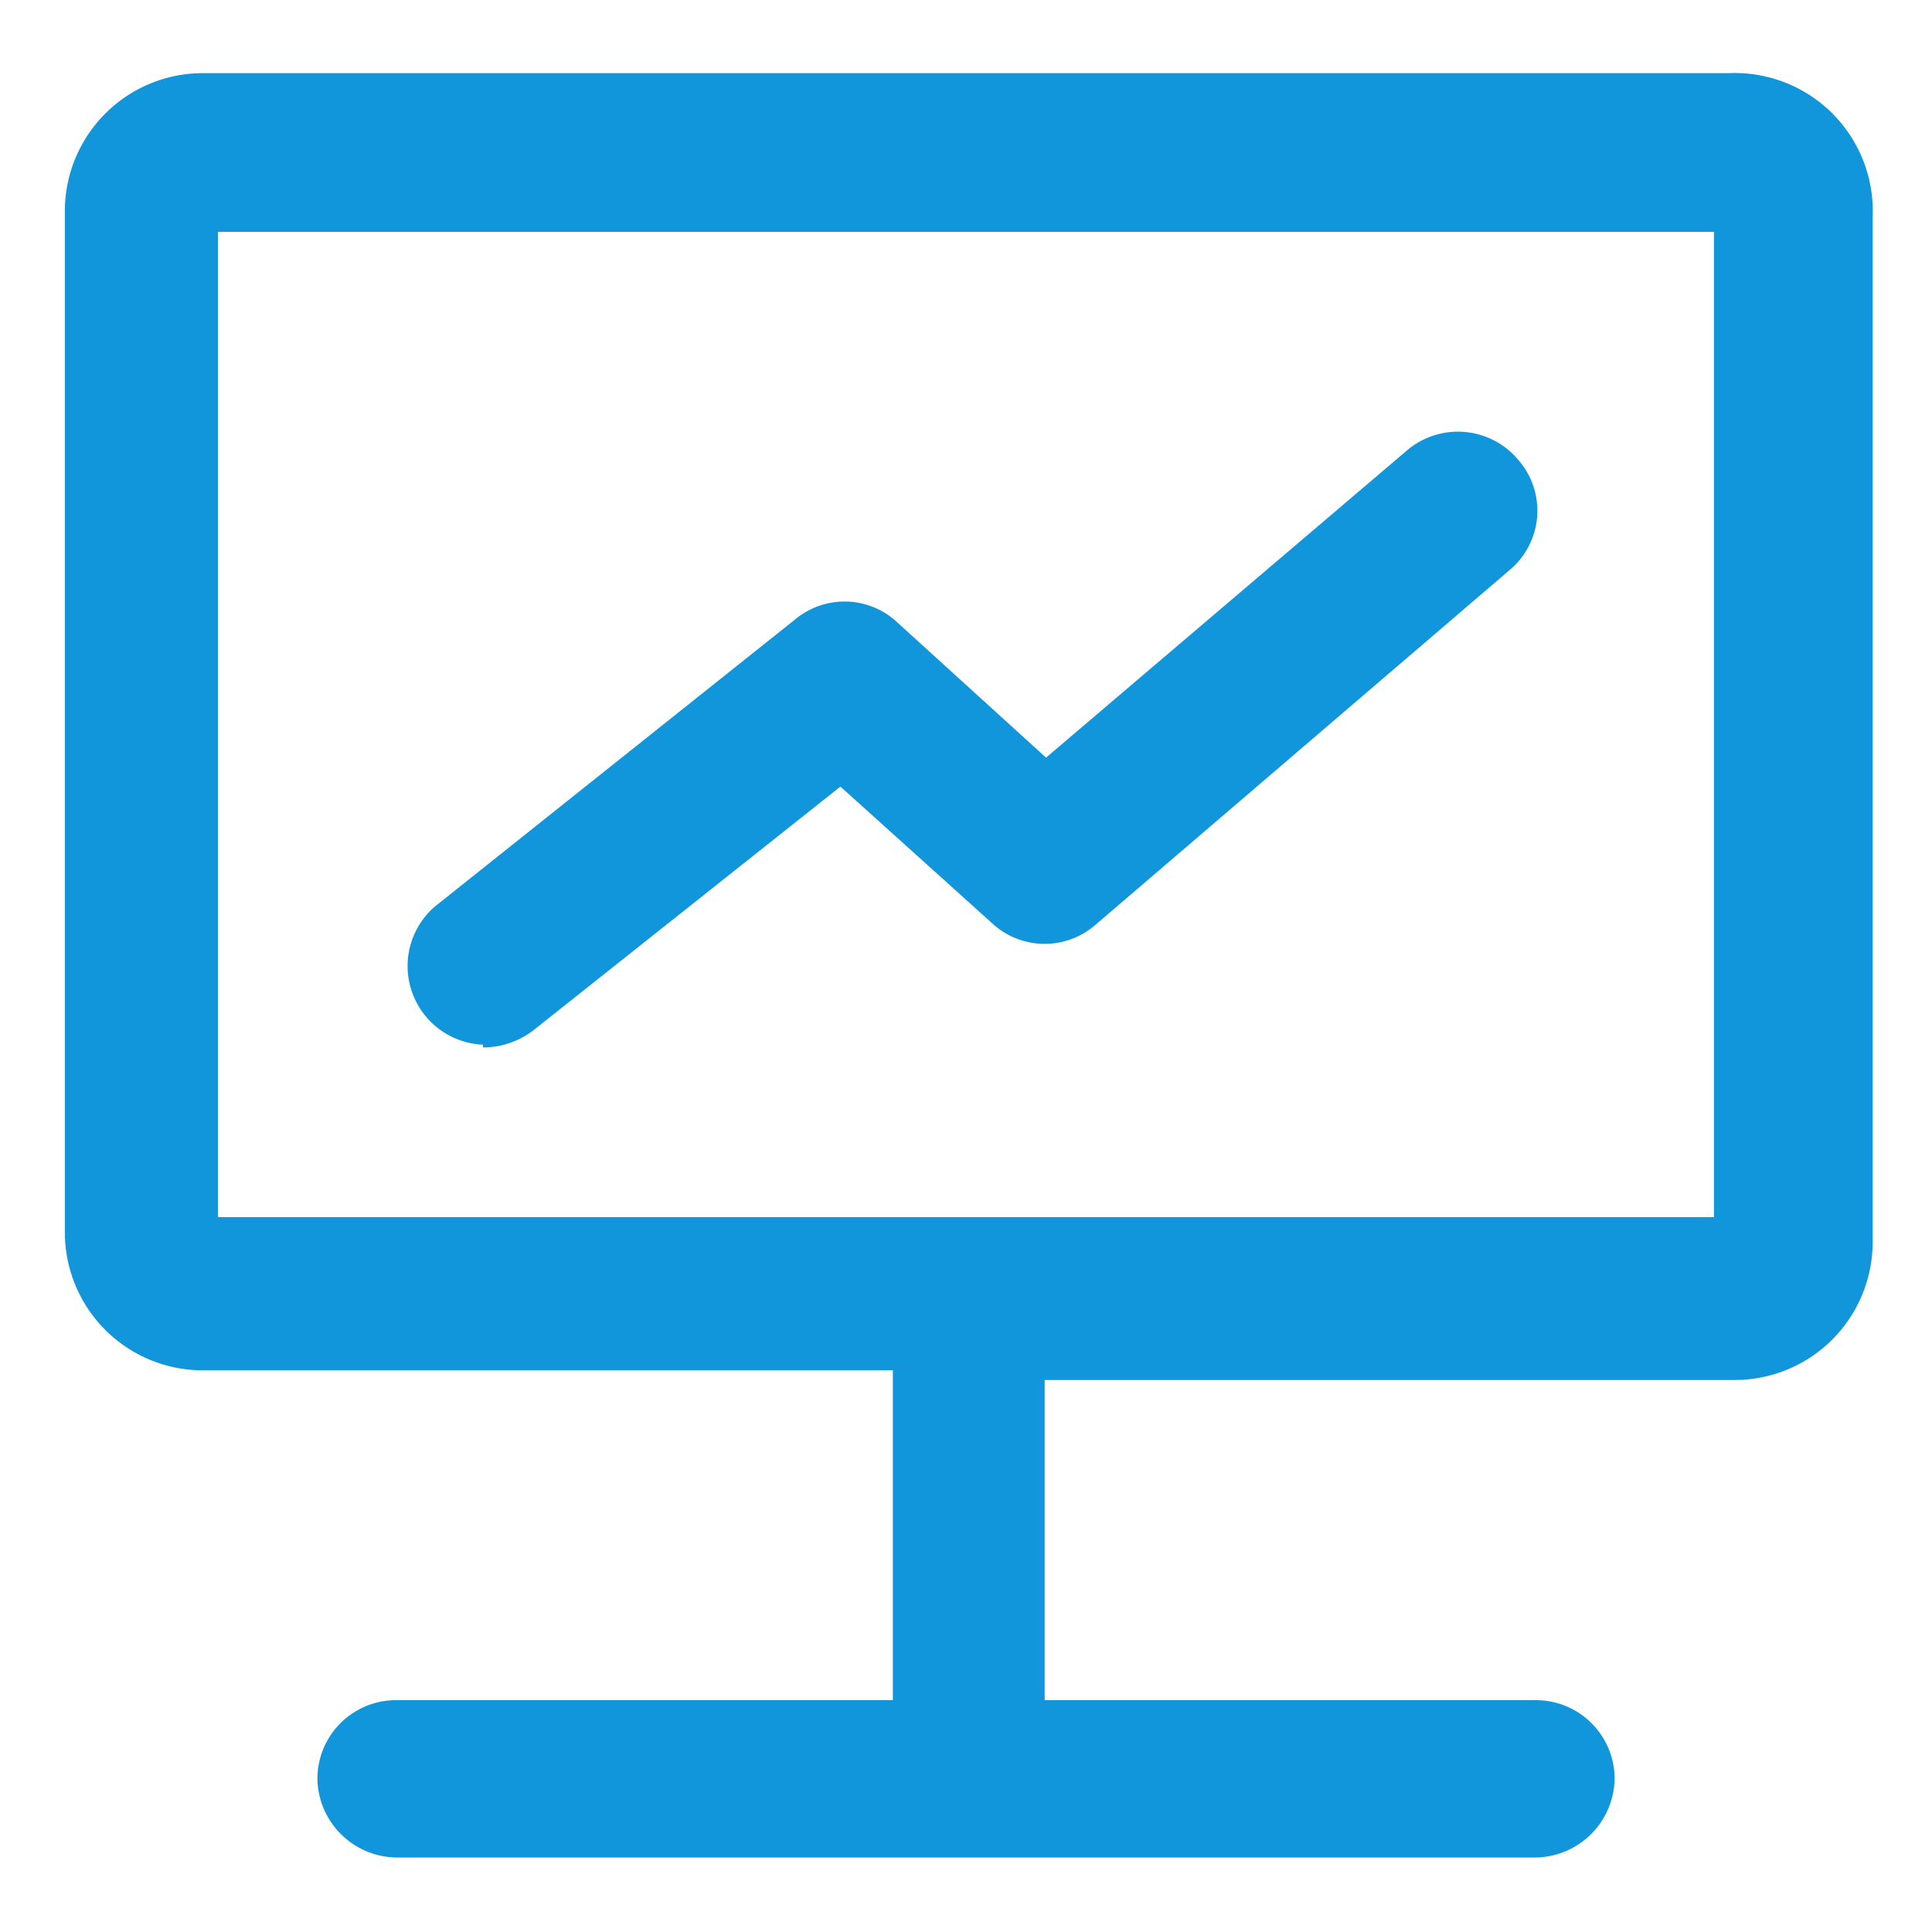 <?xml version="1.0" standalone="no"?><!DOCTYPE svg PUBLIC "-//W3C//DTD SVG 1.1//EN" "http://www.w3.org/Graphics/SVG/1.1/DTD/svg11.dtd"><svg t="1623005545851" class="icon" viewBox="0 0 1024 1024" version="1.1" xmlns="http://www.w3.org/2000/svg" p-id="5118" xmlns:xlink="http://www.w3.org/1999/xlink" width="200" height="200"><defs><style type="text/css"></style></defs><path d="M916.48 38.766H107.52a73.143 73.143 0 0 0-73.143 73.143v541.257a73.143 73.143 0 0 0 73.143 73.143h365.714v174.811h-263.314a41.691 41.691 0 0 0-41.691 41.691 42.423 42.423 0 0 0 41.691 41.691h604.16a42.423 42.423 0 0 0 41.691-41.691 41.691 41.691 0 0 0-41.691-41.691H553.691V731.429h365.714a73.143 73.143 0 0 0 73.143-73.143V114.834A73.143 73.143 0 0 0 916.48 38.766z m-8.046 606.354H115.566V122.88h792.869z" p-id="5119" fill="#1296db"></path><path d="M256 555.154a43.886 43.886 0 0 0 26.331-8.777L445.44 416.914l81.189 73.143a40.96 40.96 0 0 0 54.126 0l219.429-187.977a40.96 40.96 0 0 0 4.389-58.514 41.691 41.691 0 0 0-58.514-5.12L554.423 401.554l-80.457-73.143a40.96 40.96 0 0 0-52.663 0L230.4 480.549a41.691 41.691 0 0 0 25.6 73.143z" p-id="5120" fill="#1296db"></path></svg>